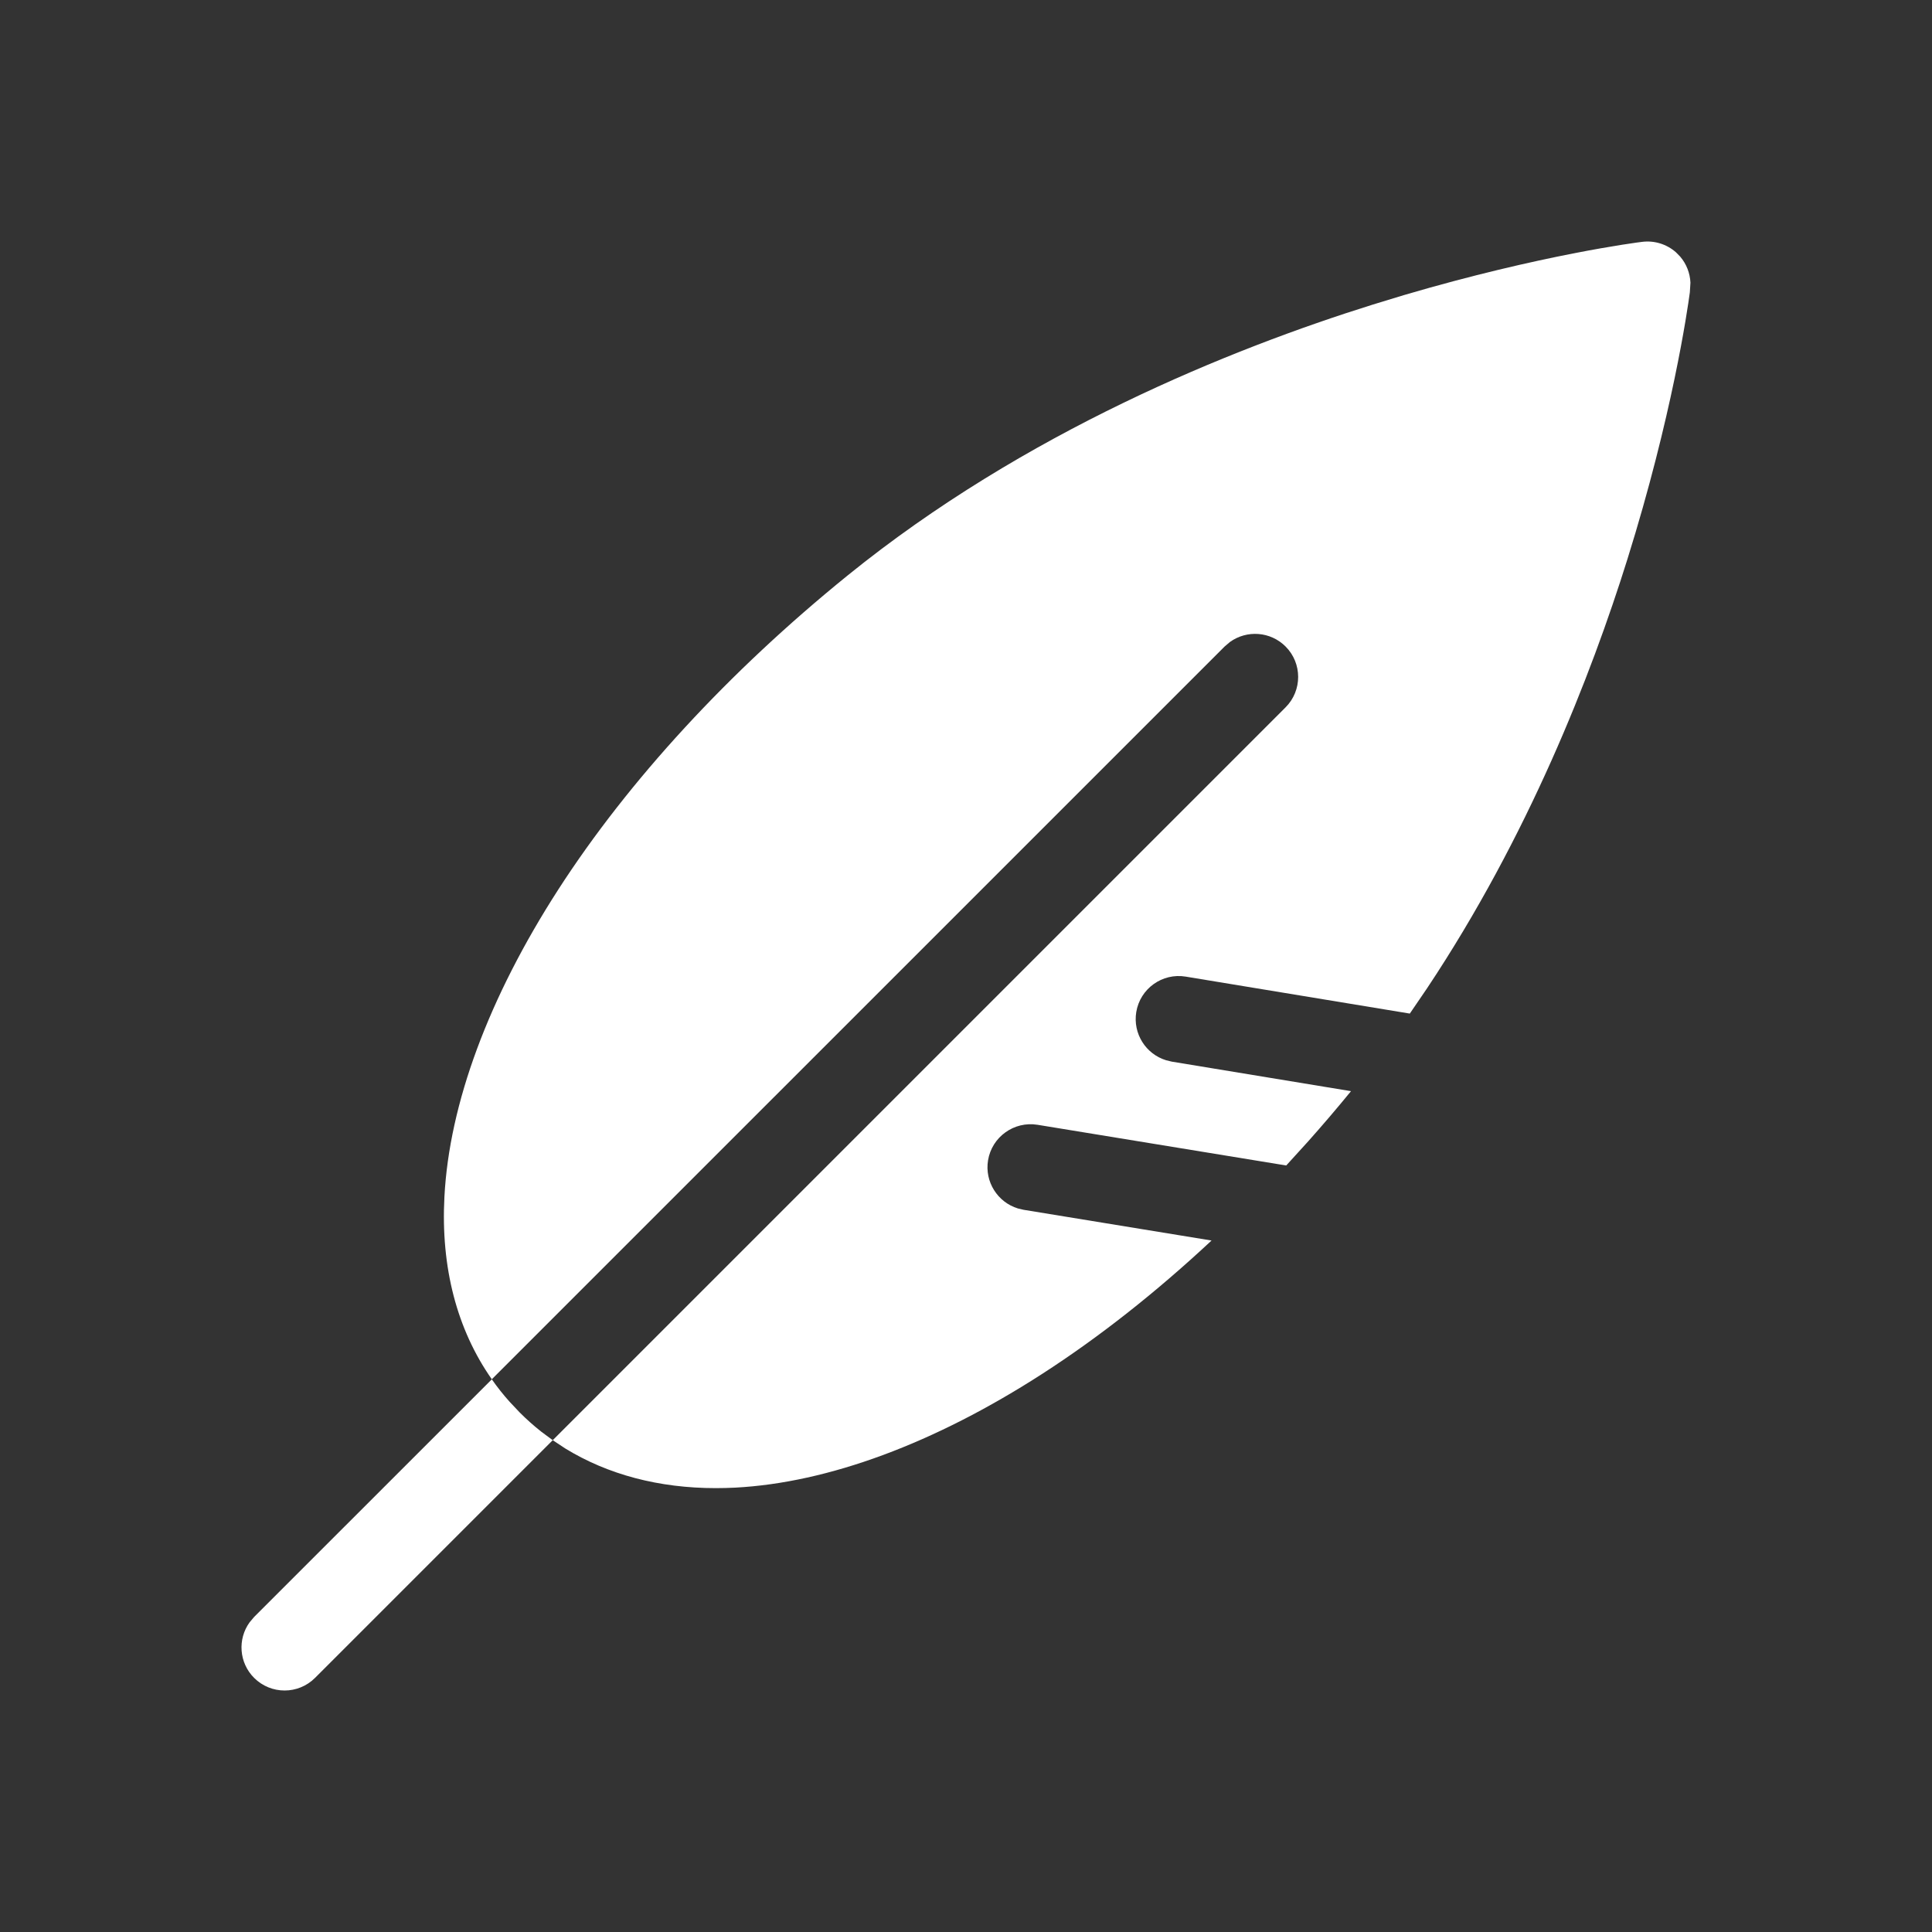 <svg width="32" height="32" viewBox="0 0 32 32" fill="none" xmlns="http://www.w3.org/2000/svg">
<rect x="0" y="0" width="32" height="32" fill="#333333" stroke="none"/>
<path fill-rule="evenodd" clip-rule="evenodd" d="M27.757 4.177C27.605 4.044 27.402 3.98 27.198 4.006C27.127 4.014 25.529 4.218 23.256 4.887L22.741 5.044C20.39 5.779 16.972 7.154 14.036 9.534C12.069 11.128 10.414 12.925 9.248 14.732C8.094 16.522 7.441 18.282 7.361 19.823C7.299 20.992 7.569 22.023 8.146 22.845L20.284 10.708L20.372 10.633C20.651 10.432 21.042 10.457 21.293 10.708C21.571 10.986 21.571 11.438 21.293 11.716L9.155 23.854L8.965 23.713C8.841 23.615 8.723 23.51 8.61 23.397L8.442 23.219C8.335 23.1 8.237 22.976 8.146 22.846L4.209 26.782L4.134 26.871C3.933 27.149 3.958 27.54 4.209 27.791C4.348 27.93 4.531 28 4.714 28C4.896 28 5.079 27.93 5.218 27.791L9.155 23.854L9.362 23.991C10.069 24.424 10.913 24.648 11.856 24.648C11.961 24.648 12.069 24.645 12.176 24.64C13.718 24.559 15.478 23.907 17.268 22.752C18.213 22.142 19.154 21.399 20.067 20.547L16.954 20.038L16.86 20.016C16.524 19.913 16.307 19.575 16.365 19.219C16.429 18.83 16.796 18.567 17.185 18.63L21.304 19.304L21.668 18.904C21.908 18.634 22.145 18.357 22.377 18.073L19.408 17.584L19.314 17.561C18.978 17.458 18.762 17.12 18.82 16.763C18.884 16.374 19.252 16.111 19.64 16.176L23.351 16.788L23.636 16.37C25.312 13.852 26.351 11.194 26.956 9.259C27.696 6.892 27.95 5.136 27.989 4.843L27.999 4.682C27.992 4.524 27.933 4.371 27.828 4.249L27.757 4.177Z" fill="white"/>
</svg>
